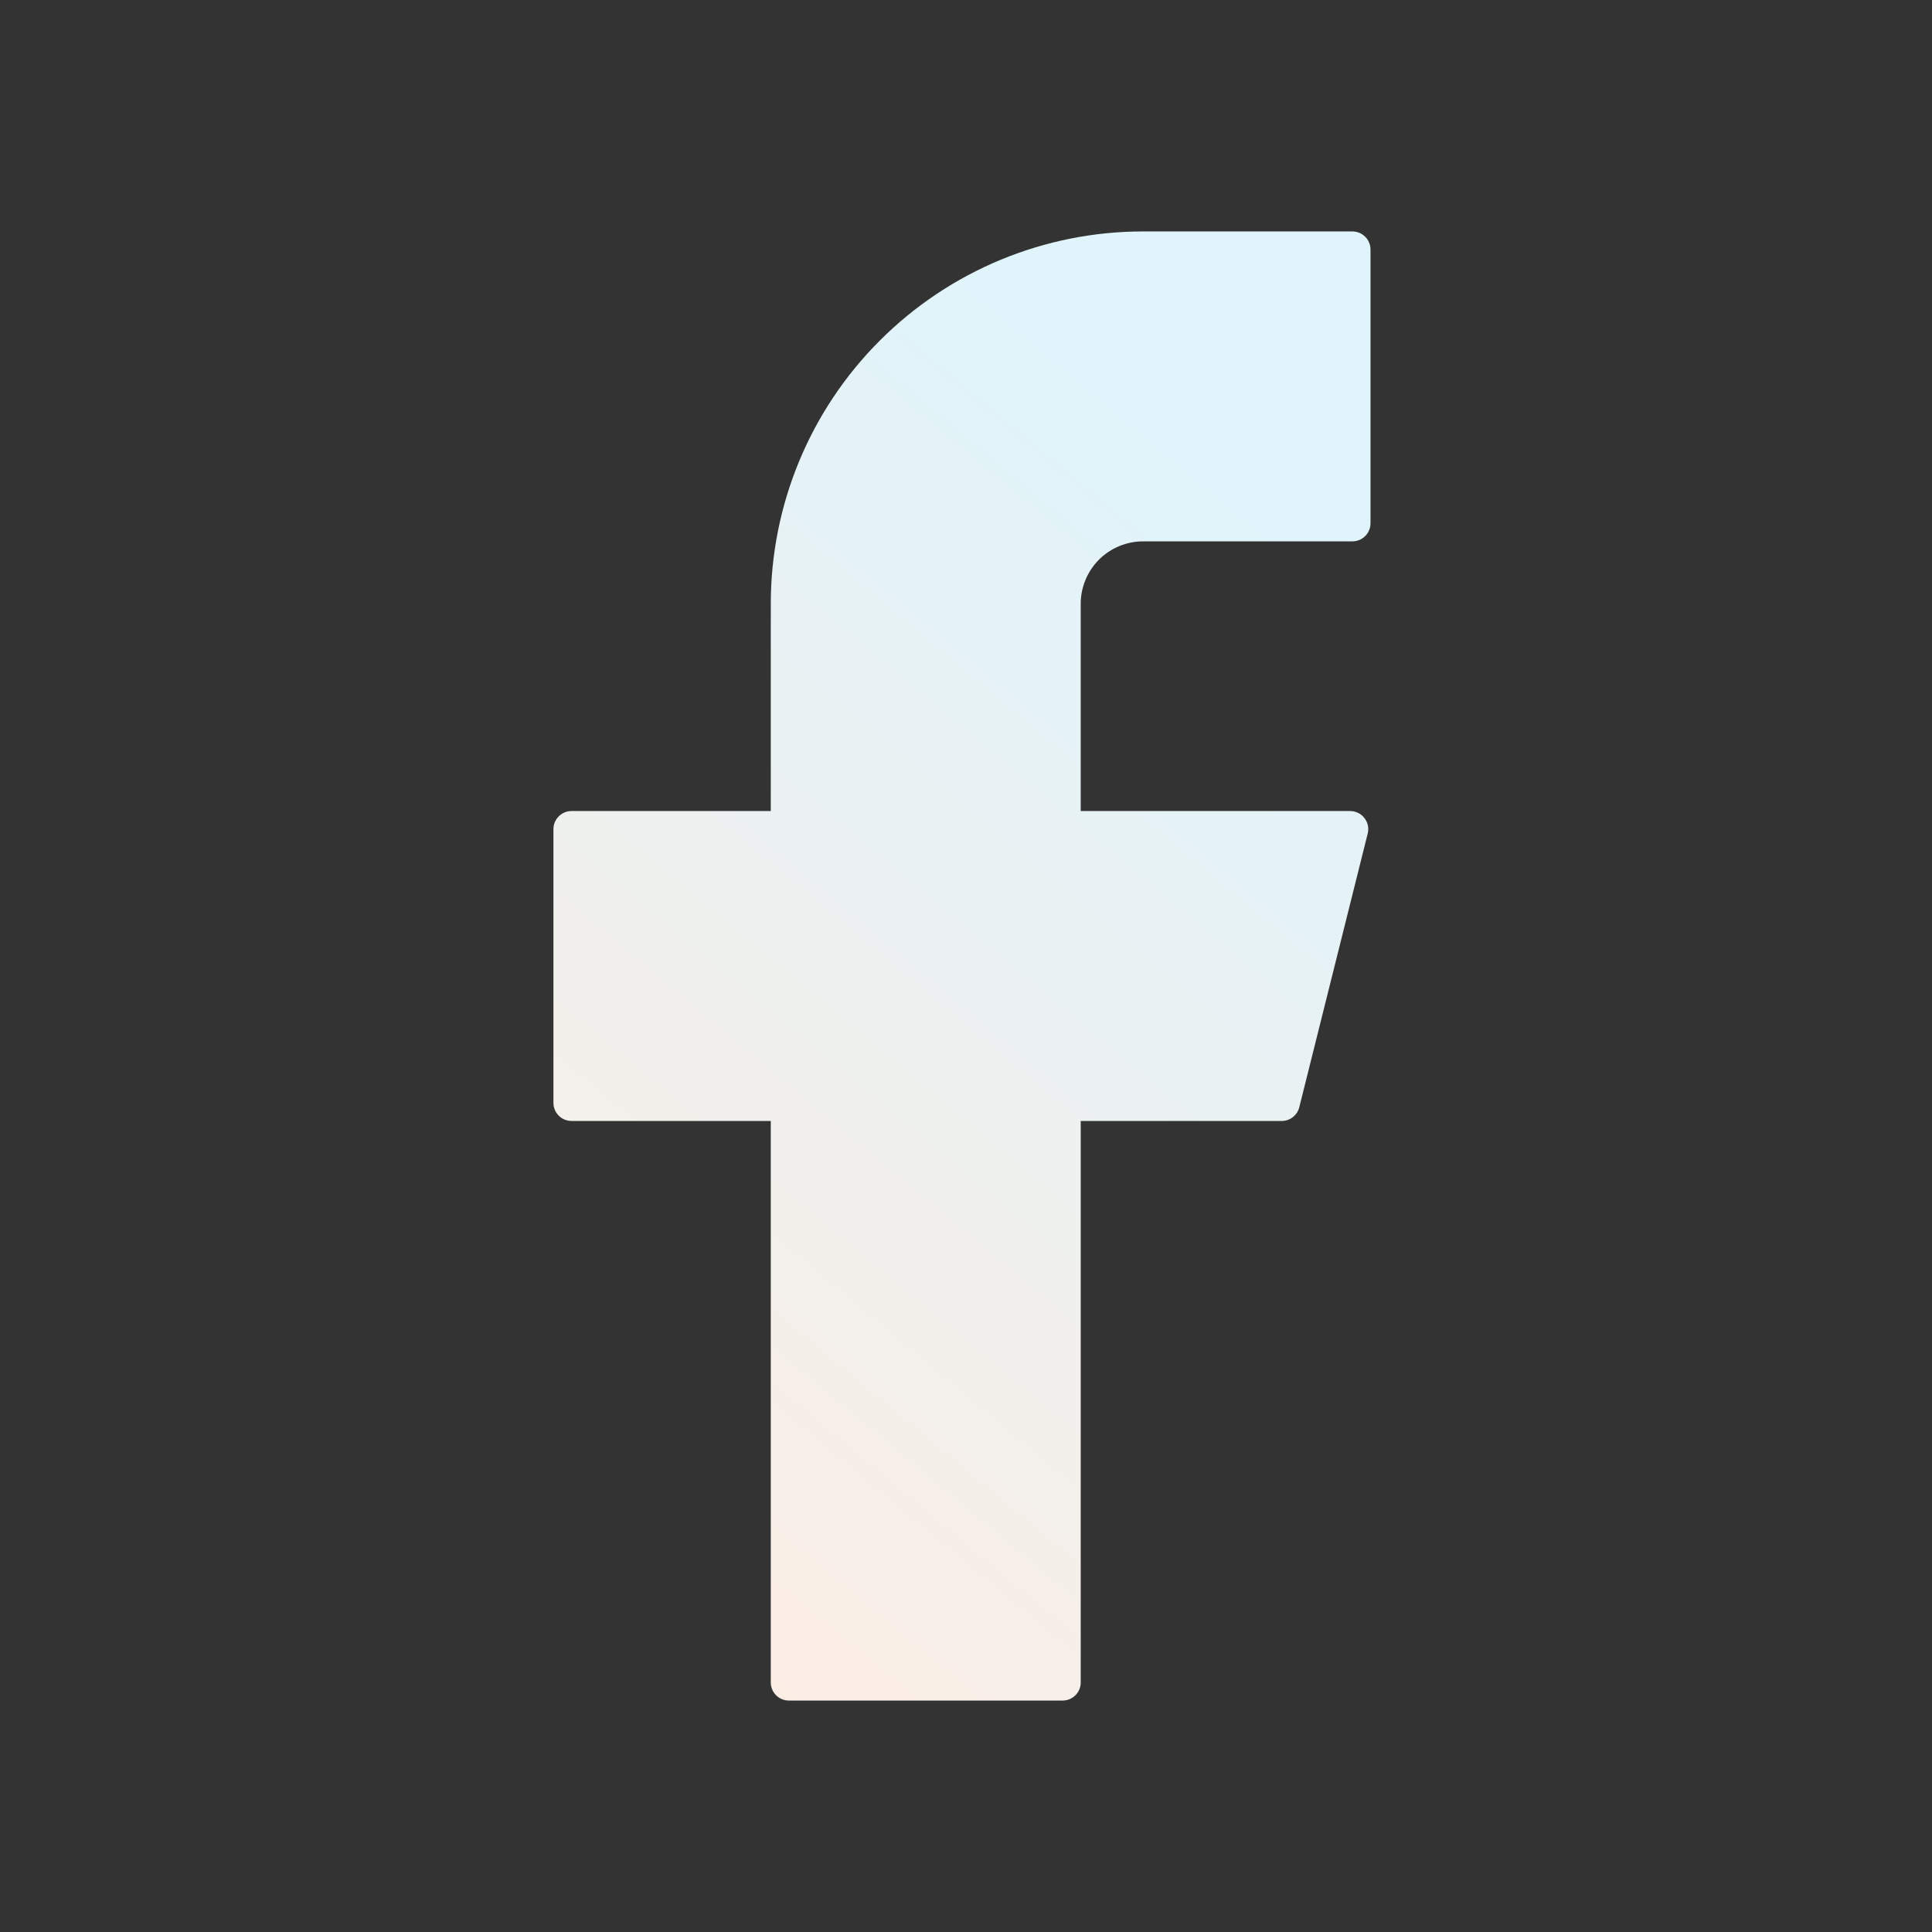 <svg width="24" height="24" viewBox="0 0 24 24" fill="none" xmlns="http://www.w3.org/2000/svg">
<rect x="0" y="0" width="24" height="24" fill="#333333" stroke="none"/>
<path d="M14.2 2.875C12.973 2.875 11.797 3.363 10.93 4.23C10.062 5.097 9.575 6.274 9.575 7.5V10.075H7.1C6.976 10.075 6.875 10.176 6.875 10.3V13.7C6.875 13.825 6.976 13.925 7.1 13.925H9.575V20.901C9.575 21.025 9.676 21.125 9.8 21.125H13.2C13.324 21.125 13.425 21.025 13.425 20.901V13.925H15.922C16.025 13.925 16.115 13.855 16.14 13.755L16.99 10.355C17.026 10.213 16.918 10.075 16.772 10.075H13.425V7.5C13.425 7.295 13.507 7.098 13.652 6.952C13.797 6.807 13.995 6.725 14.2 6.725H16.8C16.924 6.725 17.025 6.625 17.025 6.5V3.1C17.025 2.976 16.924 2.875 16.8 2.875H14.2Z" fill="url(#paint0_linear_53_284)"/>
<defs>
<linearGradient id="paint0_linear_53_284" x1="9.44" y1="21.125" x2="19.318" y2="9.24" gradientUnits="userSpaceOnUse">
<stop stop-color="#FCEEE5"/>
<stop offset="1" stop-color="#DFF4FB"/>
</linearGradient>
</defs>
</svg>
